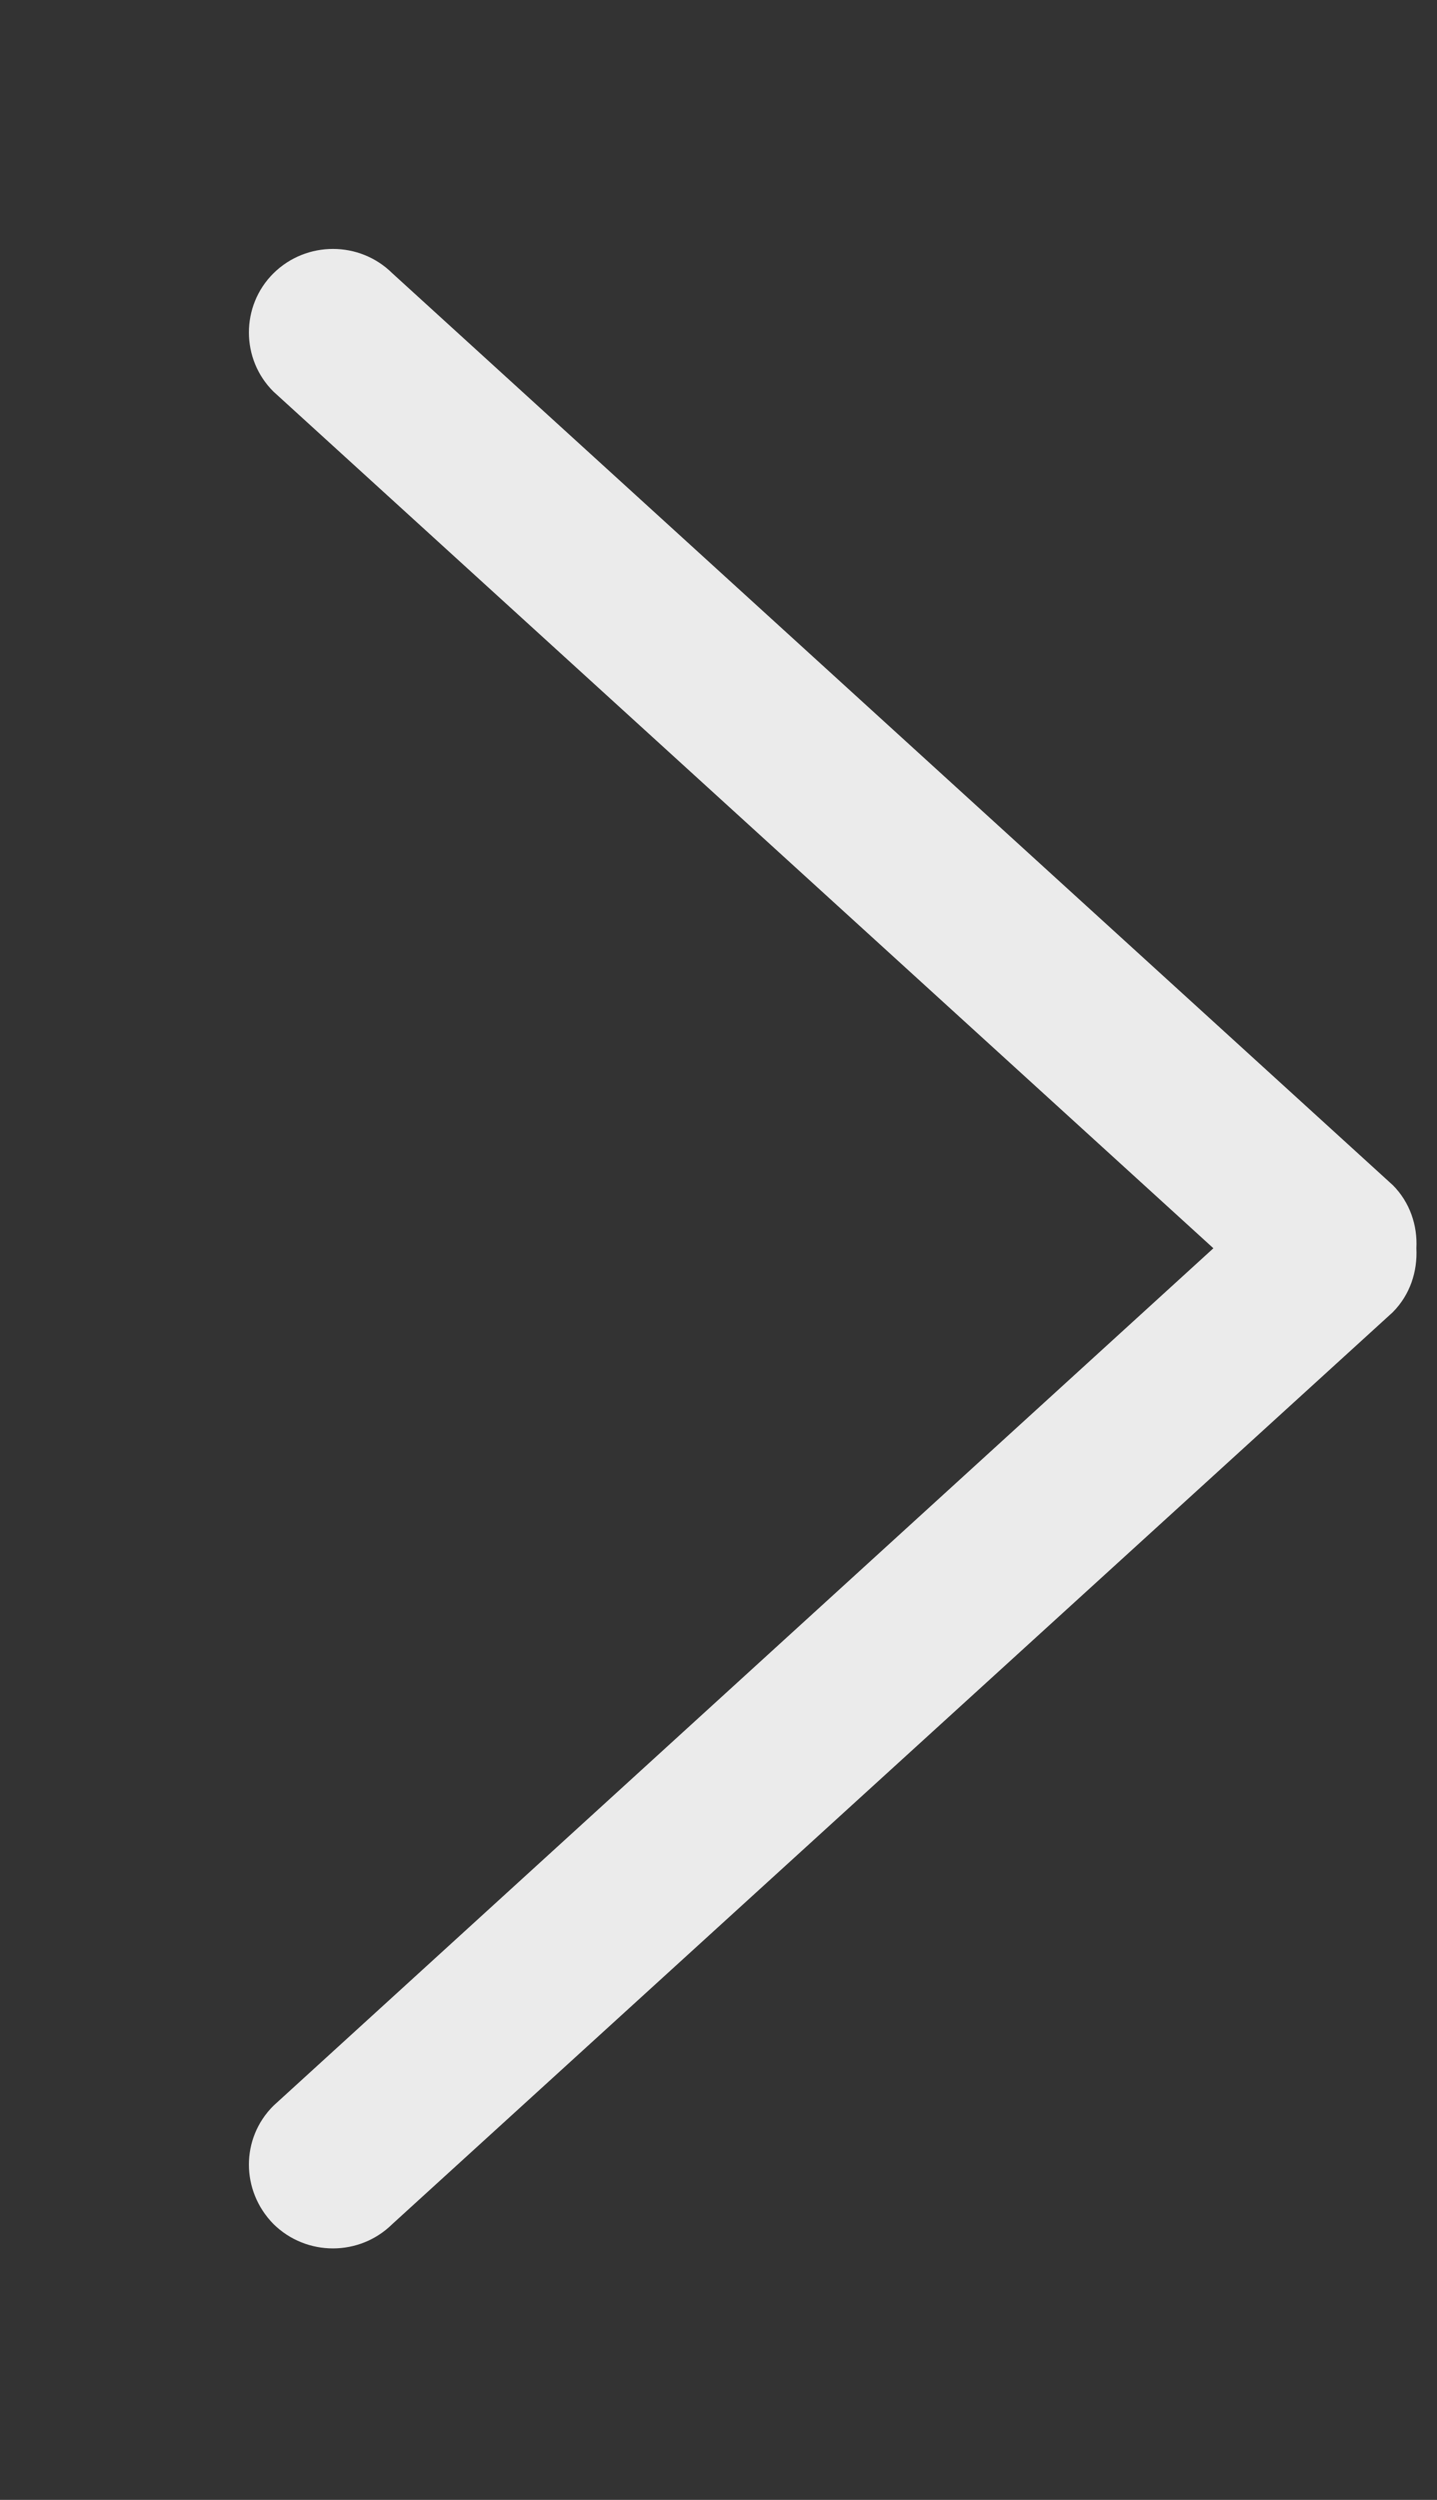 <!-- Generated by IcoMoon.io -->
<svg version="1.1" xmlns="http://www.w3.org/2000/svg" width="23" height="40" viewBox="0 0 23 40">
<rect x="0" y="0" width="23" height="40" fill="#333333" stroke="none"/>
<title>bm-chevron-right</title>
<path fill="#ebebeb" d="M22.289 18.96l-16.009-14.587c-0.525-0.52-1.376-0.52-1.903 0-0.524 0.52-0.524 1.373 0 1.893l15.044 13.707-15.044 13.72c-0.524 0.52-0.524 1.36 0 1.893 0.527 0.52 1.377 0.52 1.903 0l16.009-14.587c0.28-0.28 0.4-0.653 0.381-1.027 0.019-0.36-0.101-0.733-0.381-1.013z"></path>
</svg>

